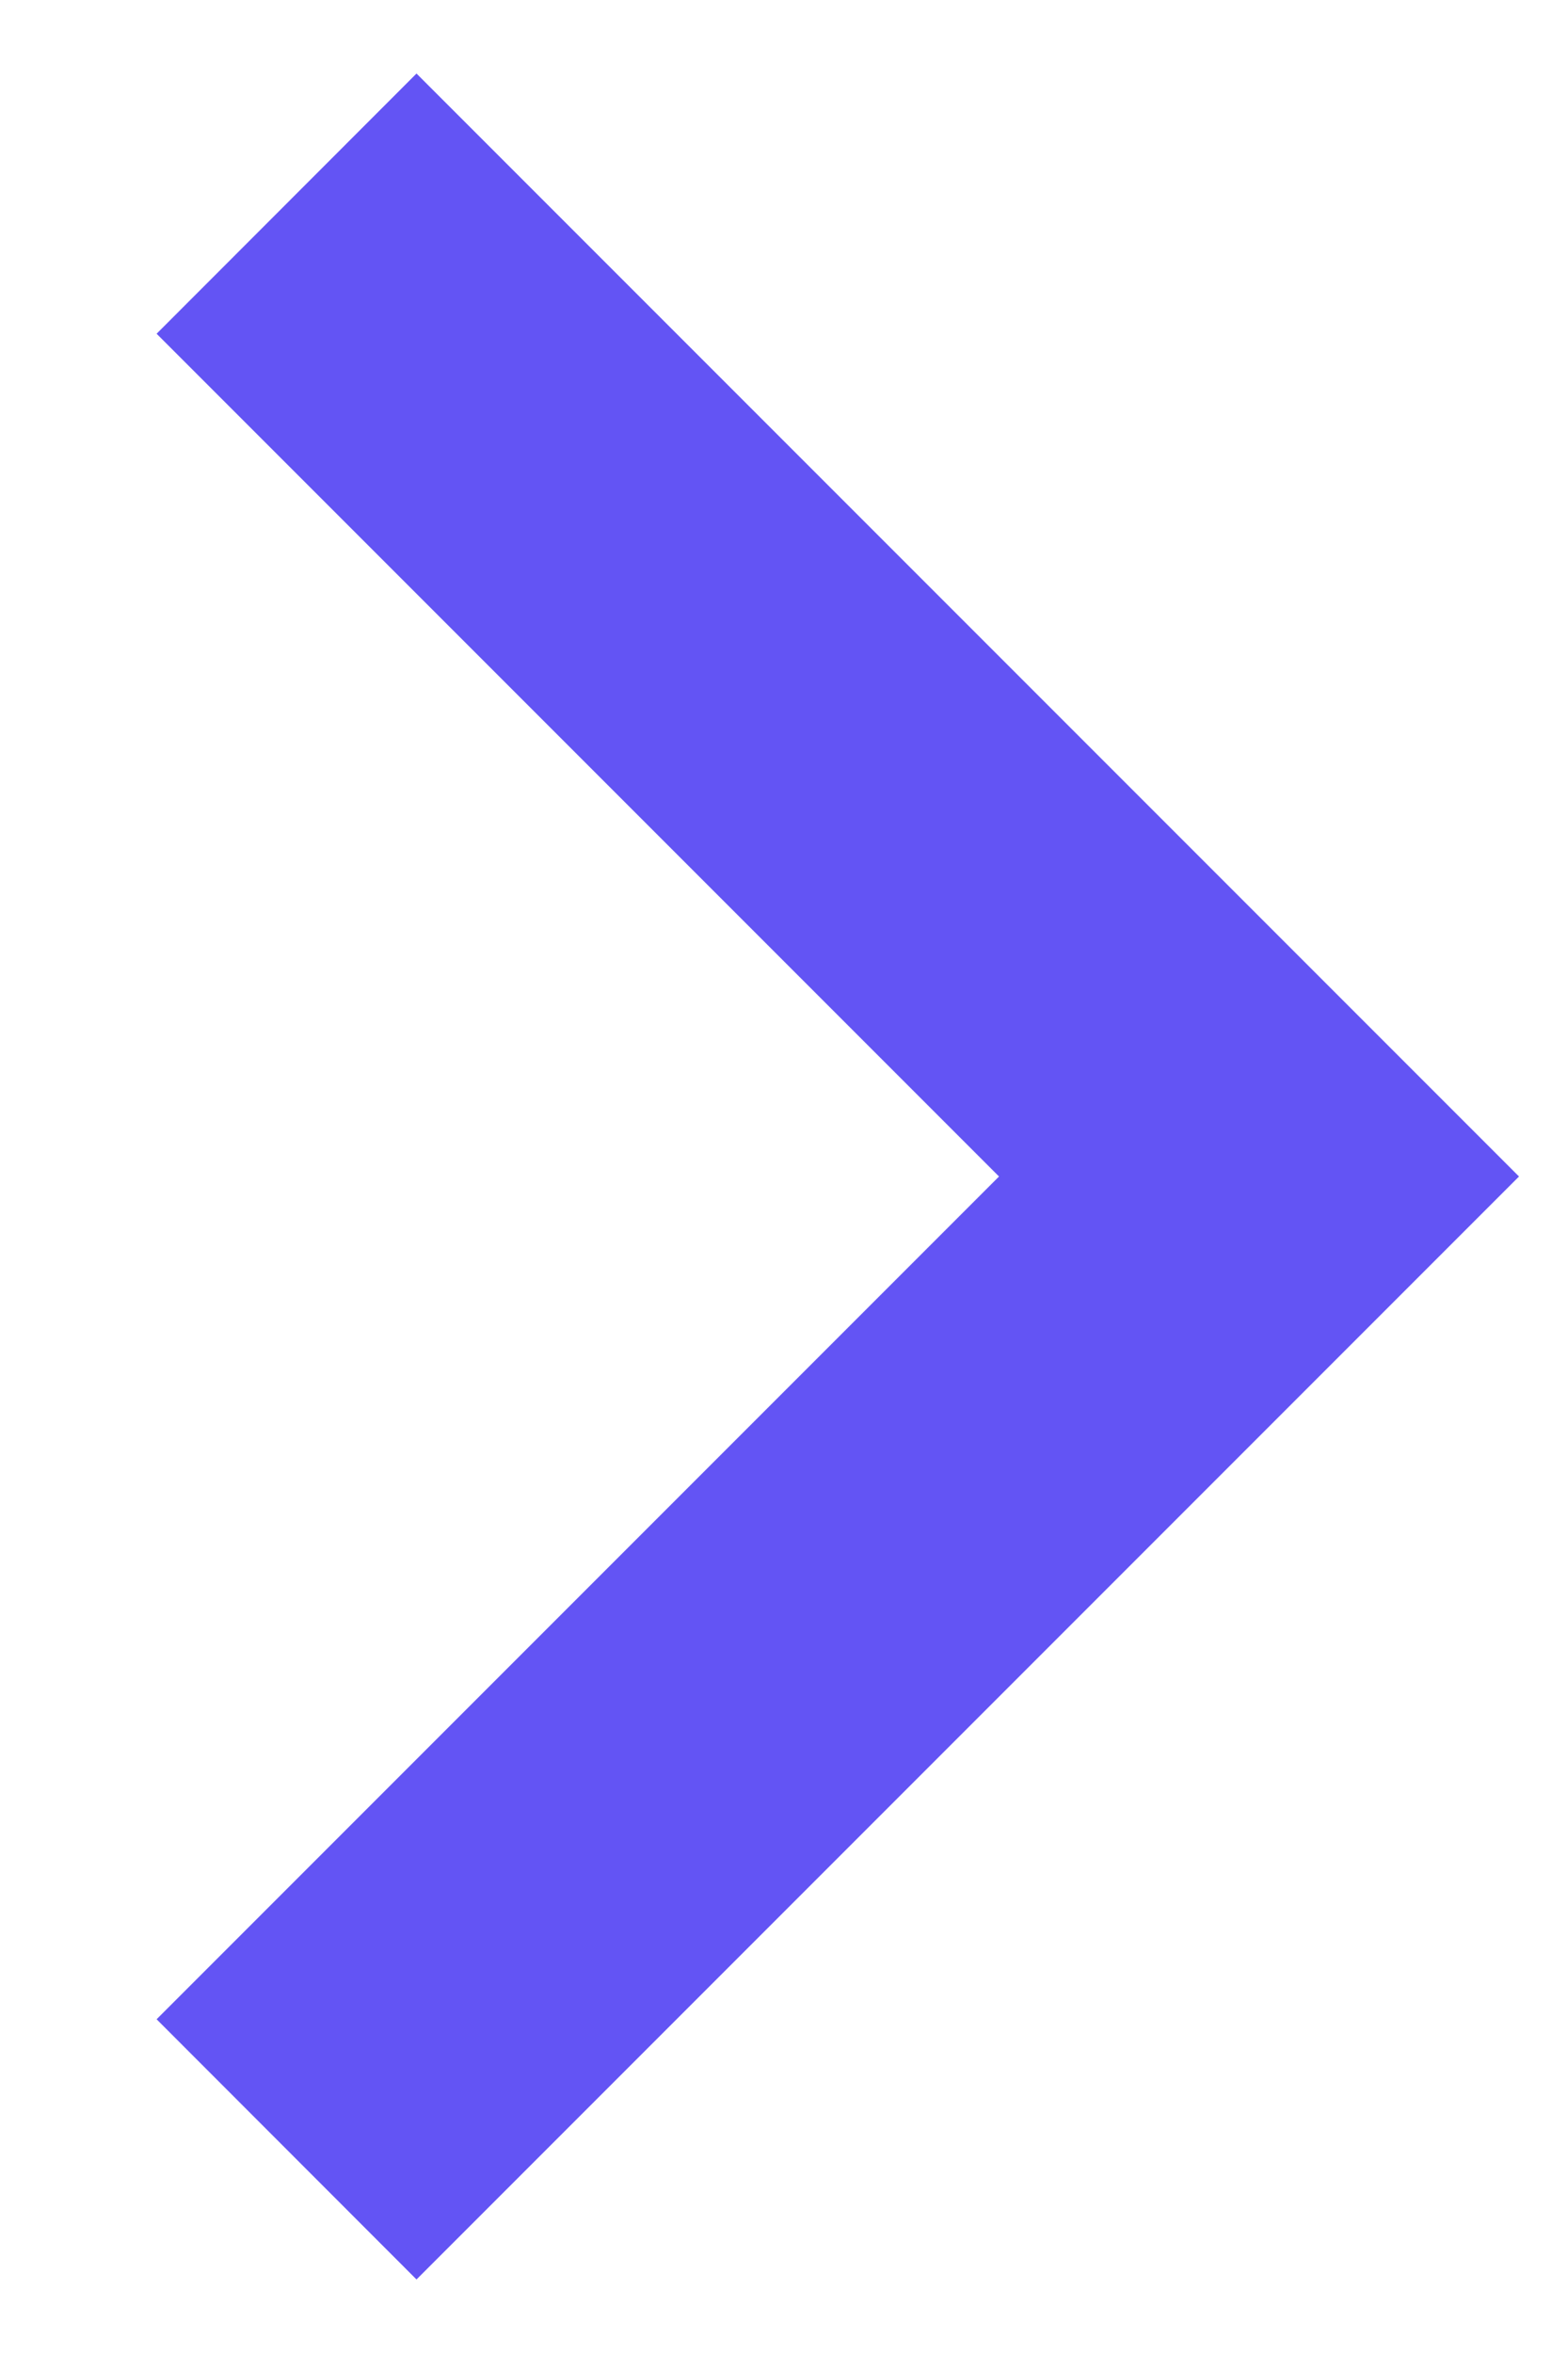 <svg width="8" height="12" viewBox="0 0 8 12" fill="none" xmlns="http://www.w3.org/2000/svg">
<path d="M2.125 0.375L0.799 1.702L5.097 6L0.799 10.298L2.125 11.625L7.75 6L2.125 0.375Z" fill="#6354F4"/>
</svg>
